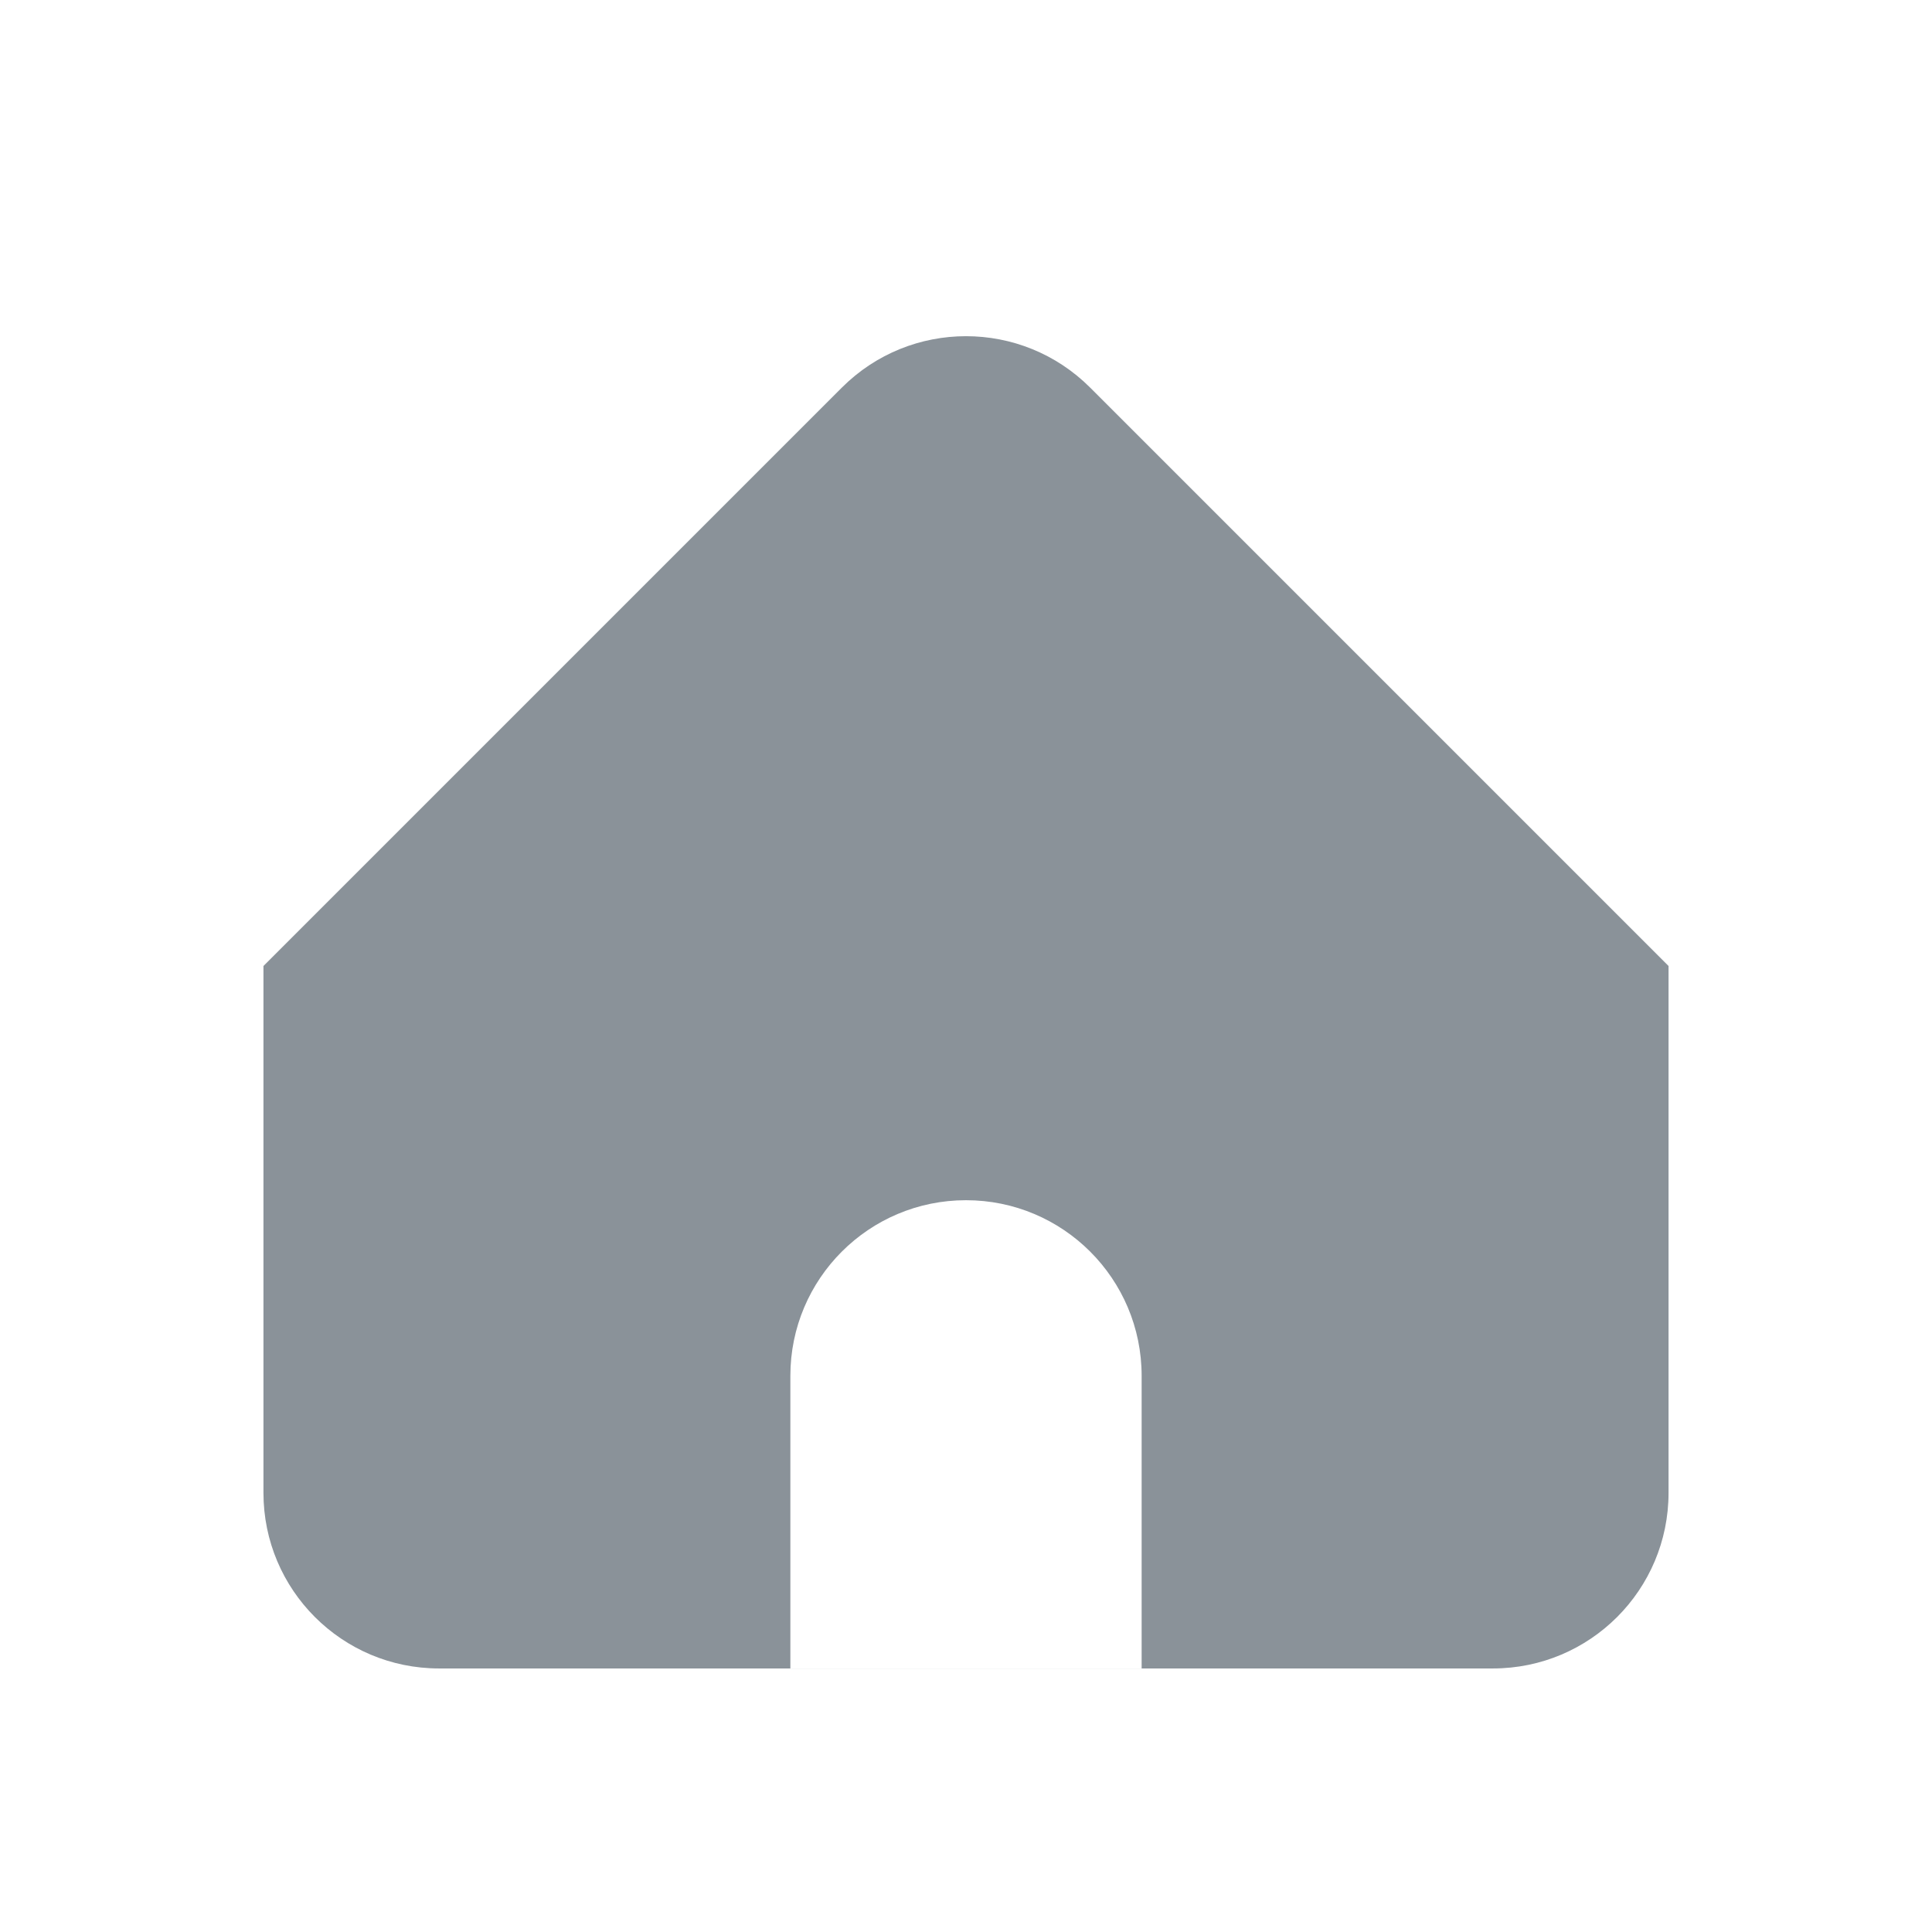 <svg width="22" height="22" viewBox="0 0 22 22" fill="none" xmlns="http://www.w3.org/2000/svg">
<path fill-rule="evenodd" clip-rule="evenodd" d="M19 11C19 11 19 11 19 11L12.414 4.414C11.633 3.633 10.367 3.633 9.586 4.414L3 11C3 11 3 11 3 11V11C3 11 3 11 3 11V11V16.999C3 18.104 3.895 18.999 5 18.999H9V18.999C9 19 9 19 9.001 19H12.999C13 19 13 19 13 18.999V18.999H17C18.105 18.999 19 18.104 19 16.999V11V11C19 11 19 11 19 11V11ZM13 18.999H9V15.667C9 14.562 9.895 13.667 11 13.667V13.667C12.105 13.667 13 14.562 13 15.667V18.999Z" fill="#8A9299"/>
</svg>
